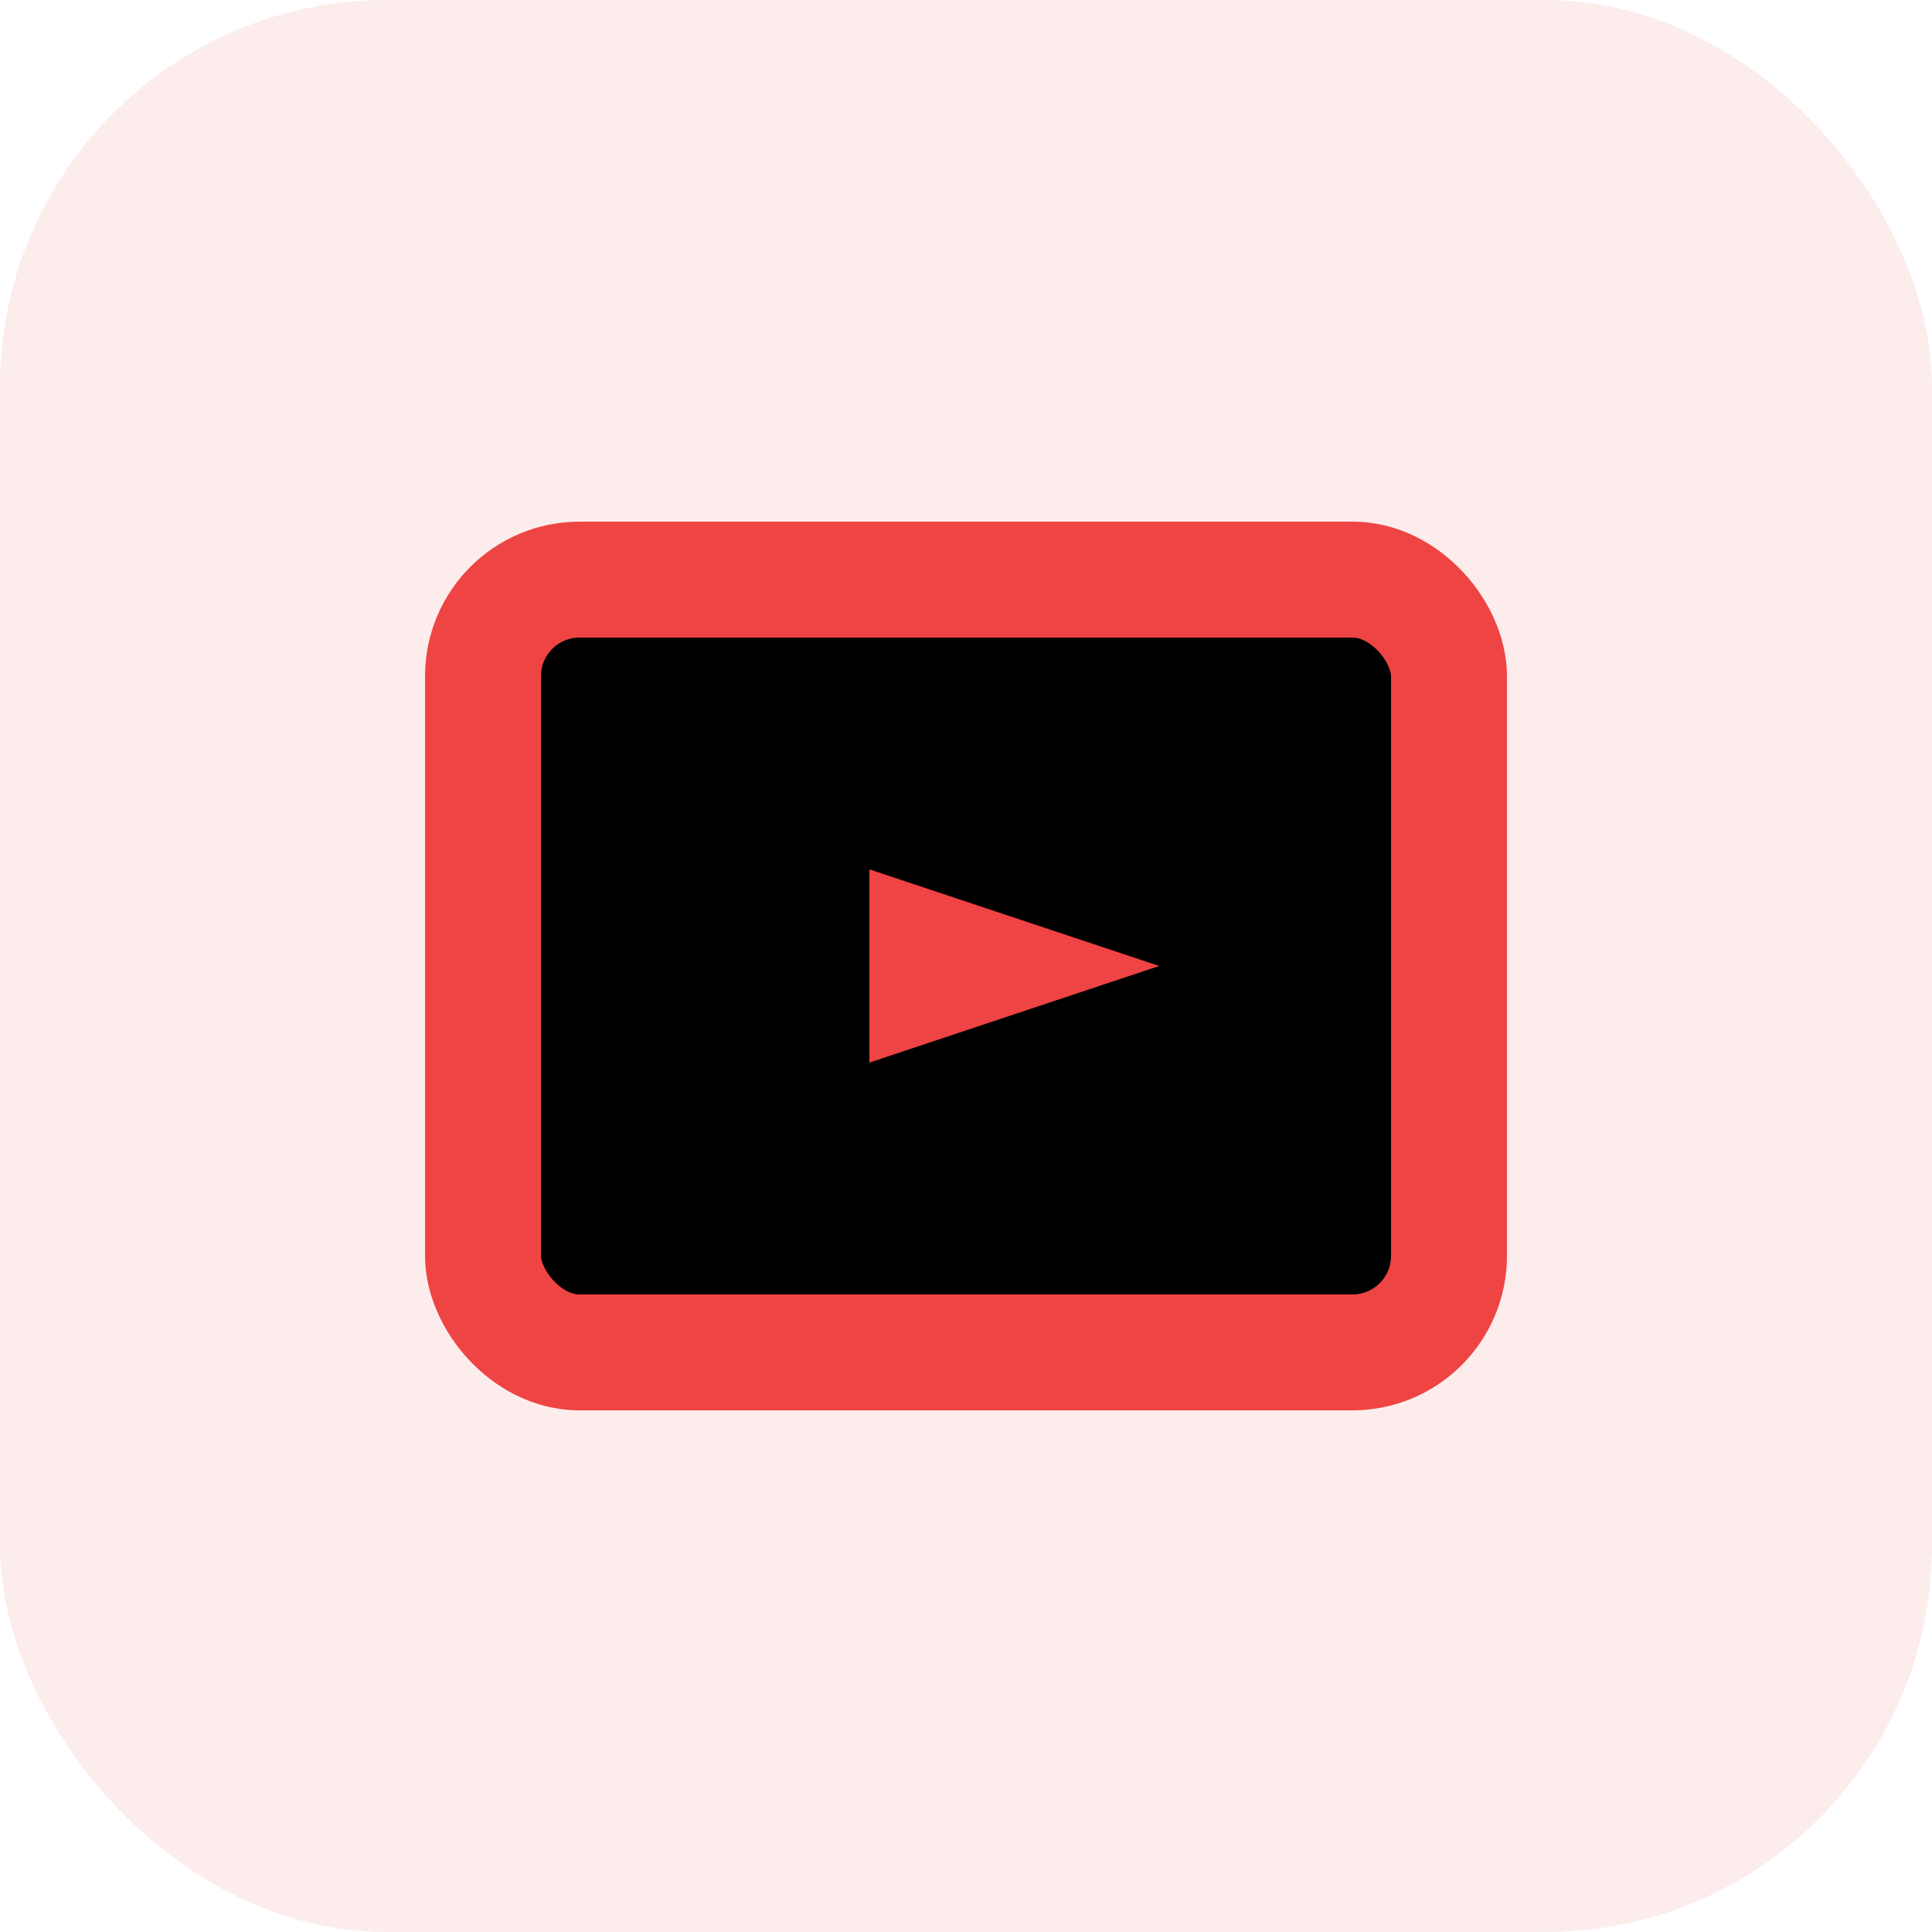 <?xml version="1.0" encoding="UTF-8"?>
<svg width="100" height="100" viewBox="0 0 100 100" xmlns="http://www.w3.org/2000/svg">
  <rect width="100" height="100" rx="20" fill="#EF4444" opacity="0.1"/>
  <rect x="25" y="30" width="50" height="40" rx="5" stroke="#EF4444" stroke-width="6" stroke-linecap="round"/>
  <path d="M45 45L60 50L45 55V45Z" fill="#EF4444"/>
</svg>
